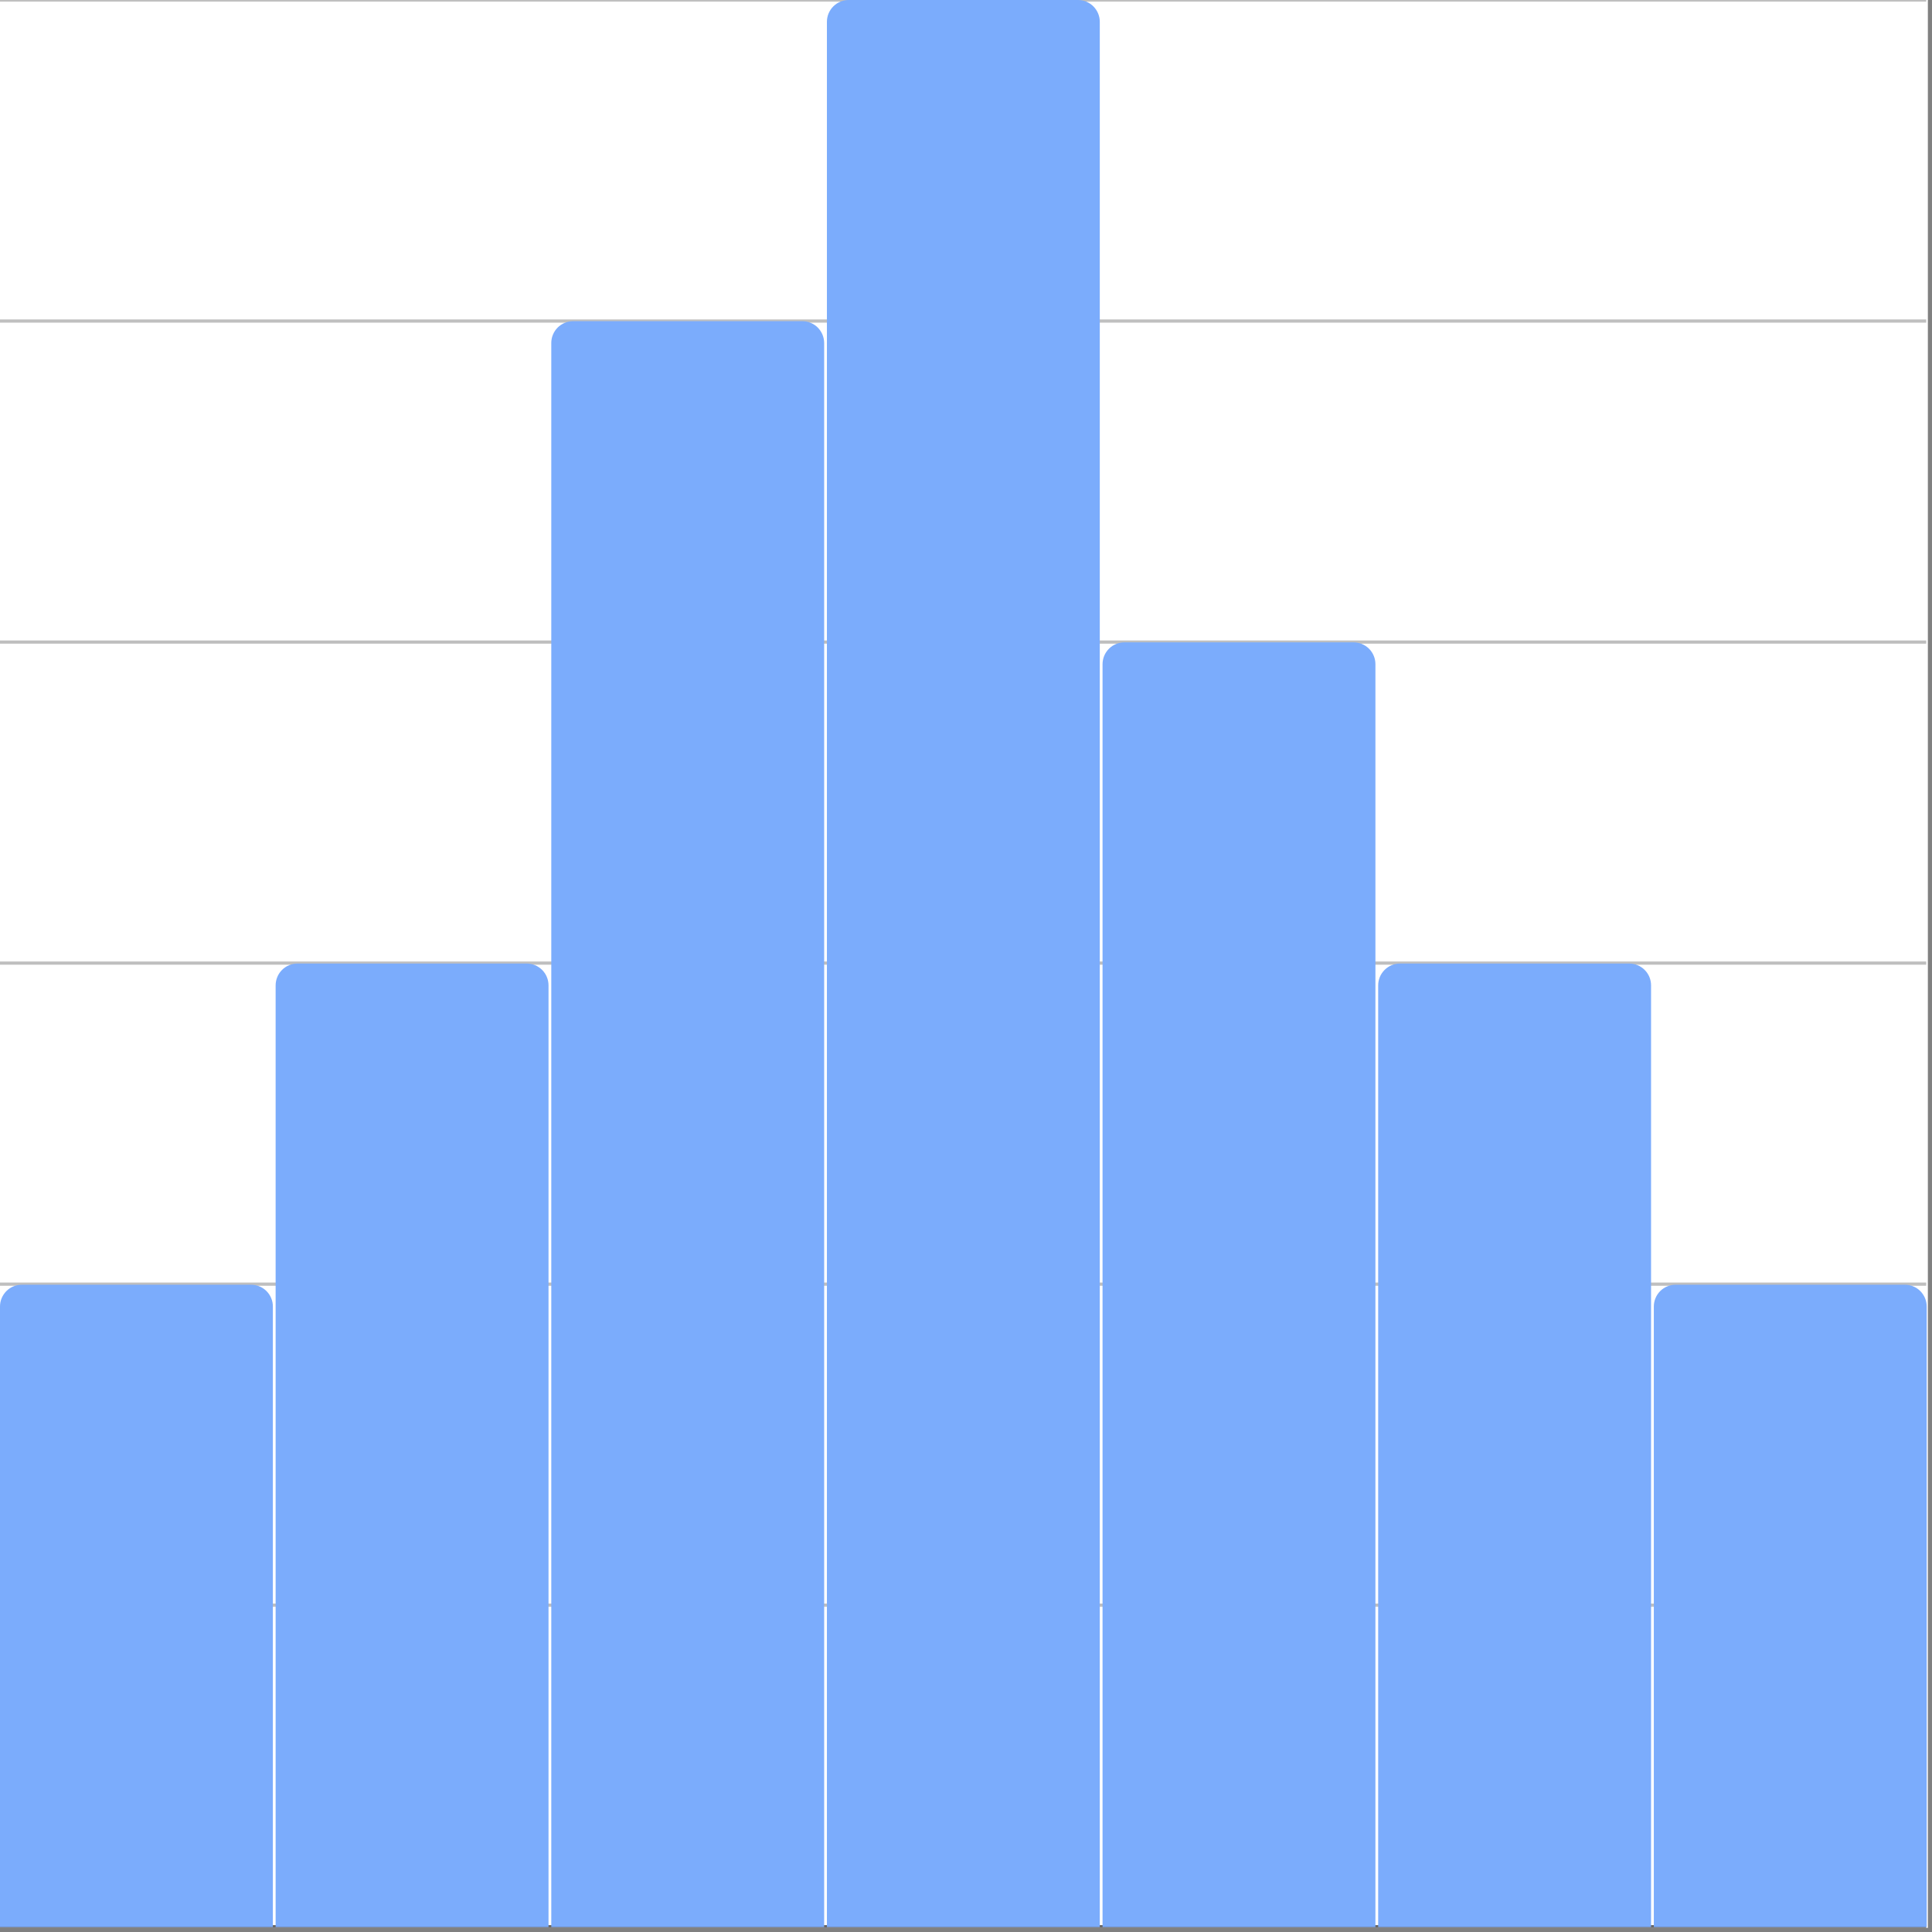 <svg xmlns="http://www.w3.org/2000/svg" xmlns:xlink="http://www.w3.org/1999/xlink" width="467" zoomAndPan="magnify" viewBox="0 0 350.25 350.25" height="467" preserveAspectRatio="xMidYMid meet" version="1.0"><rect x="0" y="0" width="350.25" height="350.25" fill="#808080" stroke="none"/><defs><clipPath id="47ca2b1081"><path d="M 0 0 L 349.5 0 L 349.5 349.5 L 0 349.5 Z M 0 0 " clip-rule="nonzero"/></clipPath><clipPath id="1638ea750a"><path d="M 0 349 L 349.5 349 L 349.5 349.5 L 0 349.5 Z M 0 349 " clip-rule="nonzero"/></clipPath><clipPath id="8e6743e6f0"><path d="M 0 290 L 349.5 290 L 349.5 292 L 0 292 Z M 0 290 " clip-rule="nonzero"/></clipPath><clipPath id="a8a240fb76"><path d="M 0 232 L 349.5 232 L 349.5 234 L 0 234 Z M 0 232 " clip-rule="nonzero"/></clipPath><clipPath id="a7d158a814"><path d="M 0 174 L 349.5 174 L 349.5 175 L 0 175 Z M 0 174 " clip-rule="nonzero"/></clipPath><clipPath id="0775bec7aa"><path d="M 0 116 L 349.5 116 L 349.5 117 L 0 117 Z M 0 116 " clip-rule="nonzero"/></clipPath><clipPath id="8682a3d0ea"><path d="M 0 57 L 349.5 57 L 349.5 59 L 0 59 Z M 0 57 " clip-rule="nonzero"/></clipPath><clipPath id="b55452de92"><path d="M 0 0 L 349.5 0 L 349.5 1 L 0 1 Z M 0 0 " clip-rule="nonzero"/></clipPath><clipPath id="5629ba0dce"><path d="M 0 232.902 L 49.469 232.902 L 49.469 349.352 L 0 349.352 Z M 0 232.902 " clip-rule="nonzero"/></clipPath><clipPath id="b1088927ac"><path d="M 49.969 174.676 L 99.441 174.676 L 99.441 349.352 L 49.969 349.352 Z M 49.969 174.676 " clip-rule="nonzero"/></clipPath><clipPath id="2e9ffef964"><path d="M 99.941 58.227 L 149.41 58.227 L 149.41 349.352 L 99.941 349.352 Z M 99.941 58.227 " clip-rule="nonzero"/></clipPath><clipPath id="268dd6bc62"><path d="M 149.91 0 L 199.379 0 L 199.379 349.352 L 149.91 349.352 Z M 149.91 0 " clip-rule="nonzero"/></clipPath><clipPath id="f586a22632"><path d="M 199.879 116.449 L 249.348 116.449 L 249.348 349.352 L 199.879 349.352 Z M 199.879 116.449 " clip-rule="nonzero"/></clipPath><clipPath id="2794b0c553"><path d="M 249.848 174.676 L 299.32 174.676 L 299.32 349.352 L 249.848 349.352 Z M 249.848 174.676 " clip-rule="nonzero"/></clipPath><clipPath id="4deaee9b35"><path d="M 299.82 232.902 L 349.289 232.902 L 349.289 349.352 L 299.82 349.352 Z M 299.82 232.902 " clip-rule="nonzero"/></clipPath></defs><g clip-path="url(#47ca2b1081)"><path fill="#ffffff" d="M 0 0 L 349.5 0 L 349.5 349.5 L 0 349.5 Z M 0 0 " fill-opacity="1" fill-rule="nonzero"/></g><g clip-path="url(#1638ea750a)"><path stroke-linecap="butt" transform="matrix(0.582, 0, 0, 0.582, 0, 0)" fill="none" stroke-linejoin="miter" d="M -0 600.001 L 600.001 600.001 " stroke="#000000" stroke-width="1" stroke-opacity="0.6" stroke-miterlimit="4"/></g><g clip-path="url(#8e6743e6f0)"><path stroke-linecap="butt" transform="matrix(0.582, 0, 0, 0.582, 0, 0)" fill="none" stroke-linejoin="miter" d="M -0 499.998 L 600.001 499.998 " stroke="#000000" stroke-width="1" stroke-opacity="0.251" stroke-miterlimit="4"/></g><g clip-path="url(#a8a240fb76)"><path stroke-linecap="butt" transform="matrix(0.582, 0, 0, 0.582, 0, 0)" fill="none" stroke-linejoin="miter" d="M -0 400.003 L 600.001 400.003 " stroke="#000000" stroke-width="1" stroke-opacity="0.251" stroke-miterlimit="4"/></g><g clip-path="url(#a7d158a814)"><path stroke-linecap="butt" transform="matrix(0.582, 0, 0, 0.582, 0, 0)" fill="none" stroke-linejoin="miter" d="M -0 300 L 600.001 300 " stroke="#000000" stroke-width="1" stroke-opacity="0.251" stroke-miterlimit="4"/></g><g clip-path="url(#0775bec7aa)"><path stroke-linecap="butt" transform="matrix(0.582, 0, 0, 0.582, 0, 0)" fill="none" stroke-linejoin="miter" d="M -0 199.998 L 600.001 199.998 " stroke="#000000" stroke-width="1" stroke-opacity="0.251" stroke-miterlimit="4"/></g><g clip-path="url(#8682a3d0ea)"><path stroke-linecap="butt" transform="matrix(0.582, 0, 0, 0.582, 0, 0)" fill="none" stroke-linejoin="miter" d="M -0 100.002 L 600.001 100.002 " stroke="#000000" stroke-width="1" stroke-opacity="0.251" stroke-miterlimit="4"/></g><g clip-path="url(#b55452de92)"><path stroke-linecap="butt" transform="matrix(0.582, 0, 0, 0.582, 0, 0)" fill="none" stroke-linejoin="miter" d="M -0 0 L 600.001 0 " stroke="#000000" stroke-width="1" stroke-opacity="0.251" stroke-miterlimit="4"/></g><g clip-path="url(#5629ba0dce)"><path fill="#7bacfc" d="M 3.957 232.902 L 45.512 232.902 C 45.773 232.902 46.031 232.926 46.285 232.977 C 46.539 233.027 46.785 233.102 47.027 233.203 C 47.266 233.301 47.496 233.422 47.711 233.566 C 47.926 233.711 48.129 233.875 48.312 234.059 C 48.496 234.242 48.66 234.445 48.805 234.66 C 48.949 234.875 49.07 235.105 49.168 235.344 C 49.27 235.582 49.344 235.832 49.395 236.086 C 49.445 236.34 49.469 236.598 49.469 236.859 L 49.469 349.352 C 49.469 349.609 49.445 349.867 49.395 350.125 C 49.344 350.379 49.27 350.625 49.168 350.867 C 49.07 351.105 48.949 351.332 48.805 351.551 C 48.66 351.766 48.496 351.965 48.312 352.148 C 48.129 352.332 47.926 352.496 47.711 352.641 C 47.496 352.785 47.266 352.906 47.027 353.008 C 46.785 353.105 46.539 353.184 46.285 353.234 C 46.031 353.285 45.773 353.309 45.512 353.309 L 3.957 353.309 C 3.699 353.309 3.441 353.285 3.184 353.234 C 2.93 353.184 2.684 353.105 2.441 353.008 C 2.203 352.906 1.977 352.785 1.758 352.641 C 1.543 352.496 1.344 352.332 1.16 352.148 C 0.977 351.965 0.812 351.766 0.668 351.551 C 0.523 351.332 0.402 351.105 0.301 350.867 C 0.203 350.625 0.125 350.379 0.074 350.125 C 0.023 349.867 0 349.609 0 349.352 L 0 236.859 C 0 236.598 0.023 236.34 0.074 236.086 C 0.125 235.832 0.203 235.582 0.301 235.344 C 0.402 235.105 0.523 234.875 0.668 234.66 C 0.812 234.445 0.977 234.242 1.16 234.059 C 1.344 233.875 1.543 233.711 1.758 233.566 C 1.977 233.422 2.203 233.301 2.441 233.203 C 2.684 233.102 2.93 233.027 3.184 232.977 C 3.441 232.926 3.699 232.902 3.957 232.902 Z M 3.957 232.902 " fill-opacity="1" fill-rule="nonzero"/></g><g clip-path="url(#b1088927ac)"><path fill="#7bacfc" d="M 53.926 174.676 L 95.48 174.676 C 95.742 174.676 96 174.699 96.254 174.75 C 96.508 174.801 96.758 174.879 96.996 174.977 C 97.238 175.078 97.465 175.199 97.68 175.344 C 97.898 175.488 98.098 175.652 98.281 175.836 C 98.465 176.02 98.629 176.219 98.773 176.434 C 98.918 176.652 99.039 176.879 99.137 177.117 C 99.238 177.359 99.312 177.605 99.363 177.859 C 99.414 178.117 99.441 178.375 99.441 178.633 L 99.441 349.352 C 99.441 349.609 99.414 349.867 99.363 350.125 C 99.312 350.379 99.238 350.625 99.137 350.867 C 99.039 351.105 98.918 351.332 98.773 351.551 C 98.629 351.766 98.465 351.965 98.281 352.148 C 98.098 352.332 97.898 352.496 97.68 352.641 C 97.465 352.785 97.238 352.906 96.996 353.008 C 96.758 353.105 96.508 353.184 96.254 353.234 C 96 353.285 95.742 353.309 95.48 353.309 L 53.926 353.309 C 53.668 353.309 53.41 353.285 53.156 353.234 C 52.902 353.184 52.652 353.105 52.414 353.008 C 52.172 352.906 51.945 352.785 51.73 352.641 C 51.512 352.496 51.312 352.332 51.129 352.148 C 50.945 351.965 50.781 351.766 50.637 351.551 C 50.492 351.332 50.371 351.105 50.27 350.867 C 50.172 350.625 50.098 350.379 50.047 350.125 C 49.996 349.867 49.969 349.609 49.969 349.352 L 49.969 178.633 C 49.969 178.375 49.996 178.117 50.047 177.859 C 50.098 177.605 50.172 177.359 50.27 177.117 C 50.371 176.879 50.492 176.652 50.637 176.434 C 50.781 176.219 50.945 176.02 51.129 175.836 C 51.312 175.652 51.512 175.488 51.73 175.344 C 51.945 175.199 52.172 175.078 52.414 174.977 C 52.652 174.879 52.902 174.801 53.156 174.75 C 53.41 174.699 53.668 174.676 53.926 174.676 Z M 53.926 174.676 " fill-opacity="1" fill-rule="nonzero"/></g><g clip-path="url(#2e9ffef964)"><path fill="#7bacfc" d="M 103.898 58.227 L 145.453 58.227 C 145.711 58.227 145.969 58.25 146.223 58.301 C 146.48 58.352 146.727 58.426 146.965 58.527 C 147.207 58.625 147.434 58.746 147.652 58.891 C 147.867 59.035 148.066 59.199 148.25 59.383 C 148.434 59.566 148.598 59.77 148.742 59.984 C 148.887 60.199 149.008 60.43 149.109 60.668 C 149.207 60.91 149.281 61.156 149.332 61.41 C 149.383 61.664 149.41 61.922 149.41 62.184 L 149.41 349.352 C 149.41 349.609 149.383 349.867 149.332 350.125 C 149.281 350.379 149.207 350.625 149.109 350.867 C 149.008 351.105 148.887 351.332 148.742 351.551 C 148.598 351.766 148.434 351.965 148.25 352.148 C 148.066 352.332 147.867 352.496 147.652 352.641 C 147.434 352.785 147.207 352.906 146.965 353.008 C 146.727 353.105 146.48 353.184 146.223 353.234 C 145.969 353.285 145.711 353.309 145.453 353.309 L 103.898 353.309 C 103.637 353.309 103.379 353.285 103.125 353.234 C 102.871 353.184 102.621 353.105 102.383 353.008 C 102.141 352.906 101.914 352.785 101.699 352.641 C 101.48 352.496 101.281 352.332 101.098 352.148 C 100.914 351.965 100.75 351.766 100.605 351.551 C 100.461 351.332 100.34 351.105 100.242 350.867 C 100.141 350.625 100.066 350.379 100.016 350.125 C 99.965 349.867 99.941 349.609 99.941 349.352 L 99.941 62.184 C 99.941 61.922 99.965 61.664 100.016 61.41 C 100.066 61.156 100.141 60.91 100.242 60.668 C 100.34 60.43 100.461 60.199 100.605 59.984 C 100.75 59.77 100.914 59.566 101.098 59.383 C 101.281 59.199 101.48 59.035 101.699 58.891 C 101.914 58.746 102.141 58.625 102.383 58.527 C 102.621 58.426 102.871 58.352 103.125 58.301 C 103.379 58.25 103.637 58.227 103.898 58.227 Z M 103.898 58.227 " fill-opacity="1" fill-rule="nonzero"/></g><g clip-path="url(#268dd6bc62)"><path fill="#7bacfc" d="M 153.867 0 L 195.422 0 C 195.684 0 195.938 0.023 196.195 0.074 C 196.449 0.125 196.695 0.203 196.938 0.301 C 197.176 0.402 197.406 0.523 197.621 0.668 C 197.836 0.812 198.035 0.977 198.219 1.16 C 198.402 1.344 198.566 1.543 198.711 1.758 C 198.855 1.977 198.98 2.203 199.078 2.441 C 199.176 2.684 199.254 2.93 199.305 3.184 C 199.355 3.441 199.379 3.699 199.379 3.957 L 199.379 349.352 C 199.379 349.609 199.355 349.867 199.305 350.125 C 199.254 350.379 199.176 350.625 199.078 350.867 C 198.98 351.105 198.855 351.332 198.711 351.551 C 198.566 351.766 198.402 351.965 198.219 352.148 C 198.035 352.332 197.836 352.496 197.621 352.641 C 197.406 352.785 197.176 352.906 196.938 353.008 C 196.695 353.105 196.449 353.184 196.195 353.234 C 195.938 353.285 195.684 353.309 195.422 353.309 L 153.867 353.309 C 153.605 353.309 153.352 353.285 153.094 353.234 C 152.84 353.184 152.594 353.105 152.352 353.008 C 152.113 352.906 151.883 352.785 151.668 352.641 C 151.453 352.496 151.254 352.332 151.07 352.148 C 150.883 351.965 150.719 351.766 150.578 351.551 C 150.434 351.332 150.309 351.105 150.211 350.867 C 150.109 350.625 150.035 350.379 149.984 350.125 C 149.934 349.867 149.91 349.609 149.91 349.352 L 149.91 3.957 C 149.91 3.699 149.934 3.441 149.984 3.184 C 150.035 2.93 150.109 2.684 150.211 2.441 C 150.309 2.203 150.434 1.977 150.578 1.758 C 150.719 1.543 150.883 1.344 151.07 1.16 C 151.254 0.977 151.453 0.812 151.668 0.668 C 151.883 0.523 152.113 0.402 152.352 0.301 C 152.594 0.203 152.84 0.125 153.094 0.074 C 153.352 0.023 153.605 0 153.867 0 Z M 153.867 0 " fill-opacity="1" fill-rule="nonzero"/></g><g clip-path="url(#f586a22632)"><path fill="#7bacfc" d="M 203.836 116.449 L 245.391 116.449 C 245.652 116.449 245.91 116.477 246.164 116.527 C 246.418 116.578 246.664 116.652 246.906 116.75 C 247.145 116.852 247.375 116.973 247.59 117.117 C 247.805 117.262 248.008 117.426 248.191 117.609 C 248.375 117.793 248.539 117.992 248.684 118.211 C 248.828 118.426 248.949 118.652 249.047 118.895 C 249.148 119.133 249.223 119.383 249.273 119.637 C 249.324 119.891 249.348 120.148 249.348 120.406 L 249.348 349.352 C 249.348 349.609 249.324 349.867 249.273 350.125 C 249.223 350.379 249.148 350.625 249.047 350.867 C 248.949 351.105 248.828 351.332 248.684 351.551 C 248.539 351.766 248.375 351.965 248.191 352.148 C 248.008 352.332 247.805 352.496 247.59 352.641 C 247.375 352.785 247.145 352.906 246.906 353.008 C 246.664 353.105 246.418 353.184 246.164 353.234 C 245.91 353.285 245.652 353.309 245.391 353.309 L 203.836 353.309 C 203.578 353.309 203.32 353.285 203.066 353.234 C 202.809 353.184 202.562 353.105 202.32 353.008 C 202.082 352.906 201.855 352.785 201.637 352.641 C 201.422 352.496 201.223 352.332 201.039 352.148 C 200.855 351.965 200.691 351.766 200.547 351.551 C 200.402 351.332 200.281 351.105 200.18 350.867 C 200.082 350.625 200.004 350.379 199.957 350.125 C 199.906 349.867 199.879 349.609 199.879 349.352 L 199.879 120.406 C 199.879 120.148 199.906 119.891 199.957 119.637 C 200.004 119.383 200.082 119.133 200.18 118.895 C 200.281 118.652 200.402 118.426 200.547 118.211 C 200.691 117.992 200.855 117.793 201.039 117.609 C 201.223 117.426 201.422 117.262 201.637 117.117 C 201.855 116.973 202.082 116.852 202.32 116.75 C 202.562 116.652 202.809 116.578 203.066 116.527 C 203.32 116.477 203.578 116.449 203.836 116.449 Z M 203.836 116.449 " fill-opacity="1" fill-rule="nonzero"/></g><g clip-path="url(#2794b0c553)"><path fill="#7bacfc" d="M 253.805 174.676 L 295.363 174.676 C 295.621 174.676 295.879 174.699 296.133 174.75 C 296.387 174.801 296.637 174.879 296.875 174.977 C 297.117 175.078 297.344 175.199 297.559 175.344 C 297.777 175.488 297.977 175.652 298.16 175.836 C 298.344 176.02 298.508 176.219 298.652 176.434 C 298.797 176.652 298.918 176.879 299.02 177.117 C 299.117 177.359 299.191 177.605 299.242 177.859 C 299.293 178.117 299.32 178.375 299.32 178.633 L 299.32 349.352 C 299.32 349.609 299.293 349.867 299.242 350.125 C 299.191 350.379 299.117 350.625 299.02 350.867 C 298.918 351.105 298.797 351.332 298.652 351.551 C 298.508 351.766 298.344 351.965 298.16 352.148 C 297.977 352.332 297.777 352.496 297.559 352.641 C 297.344 352.785 297.117 352.906 296.875 353.008 C 296.637 353.105 296.387 353.184 296.133 353.234 C 295.879 353.285 295.621 353.309 295.363 353.309 L 253.805 353.309 C 253.547 353.309 253.289 353.285 253.035 353.234 C 252.781 353.184 252.531 353.105 252.293 353.008 C 252.051 352.906 251.824 352.785 251.609 352.641 C 251.391 352.496 251.191 352.332 251.008 352.148 C 250.824 351.965 250.66 351.766 250.516 351.551 C 250.371 351.332 250.25 351.105 250.148 350.867 C 250.051 350.625 249.977 350.379 249.926 350.125 C 249.875 349.867 249.848 349.609 249.848 349.352 L 249.848 178.633 C 249.848 178.375 249.875 178.117 249.926 177.859 C 249.977 177.605 250.051 177.359 250.148 177.117 C 250.25 176.879 250.371 176.652 250.516 176.434 C 250.66 176.219 250.824 176.02 251.008 175.836 C 251.191 175.652 251.391 175.488 251.609 175.344 C 251.824 175.199 252.051 175.078 252.293 174.977 C 252.531 174.879 252.781 174.801 253.035 174.75 C 253.289 174.699 253.547 174.676 253.805 174.676 Z M 253.805 174.676 " fill-opacity="1" fill-rule="nonzero"/></g><g clip-path="url(#4deaee9b35)"><path fill="#7bacfc" d="M 303.777 232.902 L 345.332 232.902 C 345.59 232.902 345.848 232.926 346.102 232.977 C 346.359 233.027 346.605 233.102 346.844 233.203 C 347.086 233.301 347.312 233.422 347.531 233.566 C 347.746 233.711 347.945 233.875 348.129 234.059 C 348.312 234.242 348.477 234.445 348.621 234.66 C 348.766 234.875 348.887 235.105 348.988 235.344 C 349.086 235.582 349.16 235.832 349.211 236.086 C 349.262 236.34 349.289 236.598 349.289 236.859 L 349.289 349.352 C 349.289 349.609 349.262 349.867 349.211 350.125 C 349.16 350.379 349.086 350.625 348.988 350.867 C 348.887 351.105 348.766 351.332 348.621 351.551 C 348.477 351.766 348.312 351.965 348.129 352.148 C 347.945 352.332 347.746 352.496 347.531 352.641 C 347.312 352.785 347.086 352.906 346.844 353.008 C 346.605 353.105 346.359 353.184 346.102 353.234 C 345.848 353.285 345.59 353.309 345.332 353.309 L 303.777 353.309 C 303.516 353.309 303.258 353.285 303.004 353.234 C 302.75 353.184 302.5 353.105 302.262 353.008 C 302.023 352.906 301.793 352.785 301.578 352.641 C 301.363 352.496 301.16 352.332 300.977 352.148 C 300.793 351.965 300.629 351.766 300.484 351.551 C 300.34 351.332 300.219 351.105 300.121 350.867 C 300.02 350.625 299.945 350.379 299.895 350.125 C 299.844 349.867 299.82 349.609 299.82 349.352 L 299.82 236.859 C 299.82 236.598 299.844 236.34 299.895 236.086 C 299.945 235.832 300.02 235.582 300.121 235.344 C 300.219 235.105 300.34 234.875 300.484 234.66 C 300.629 234.445 300.793 234.242 300.977 234.059 C 301.16 233.875 301.363 233.711 301.578 233.566 C 301.793 233.422 302.023 233.301 302.262 233.203 C 302.5 233.102 302.75 233.027 303.004 232.977 C 303.258 232.926 303.516 232.902 303.777 232.902 Z M 303.777 232.902 " fill-opacity="1" fill-rule="nonzero"/></g></svg>
